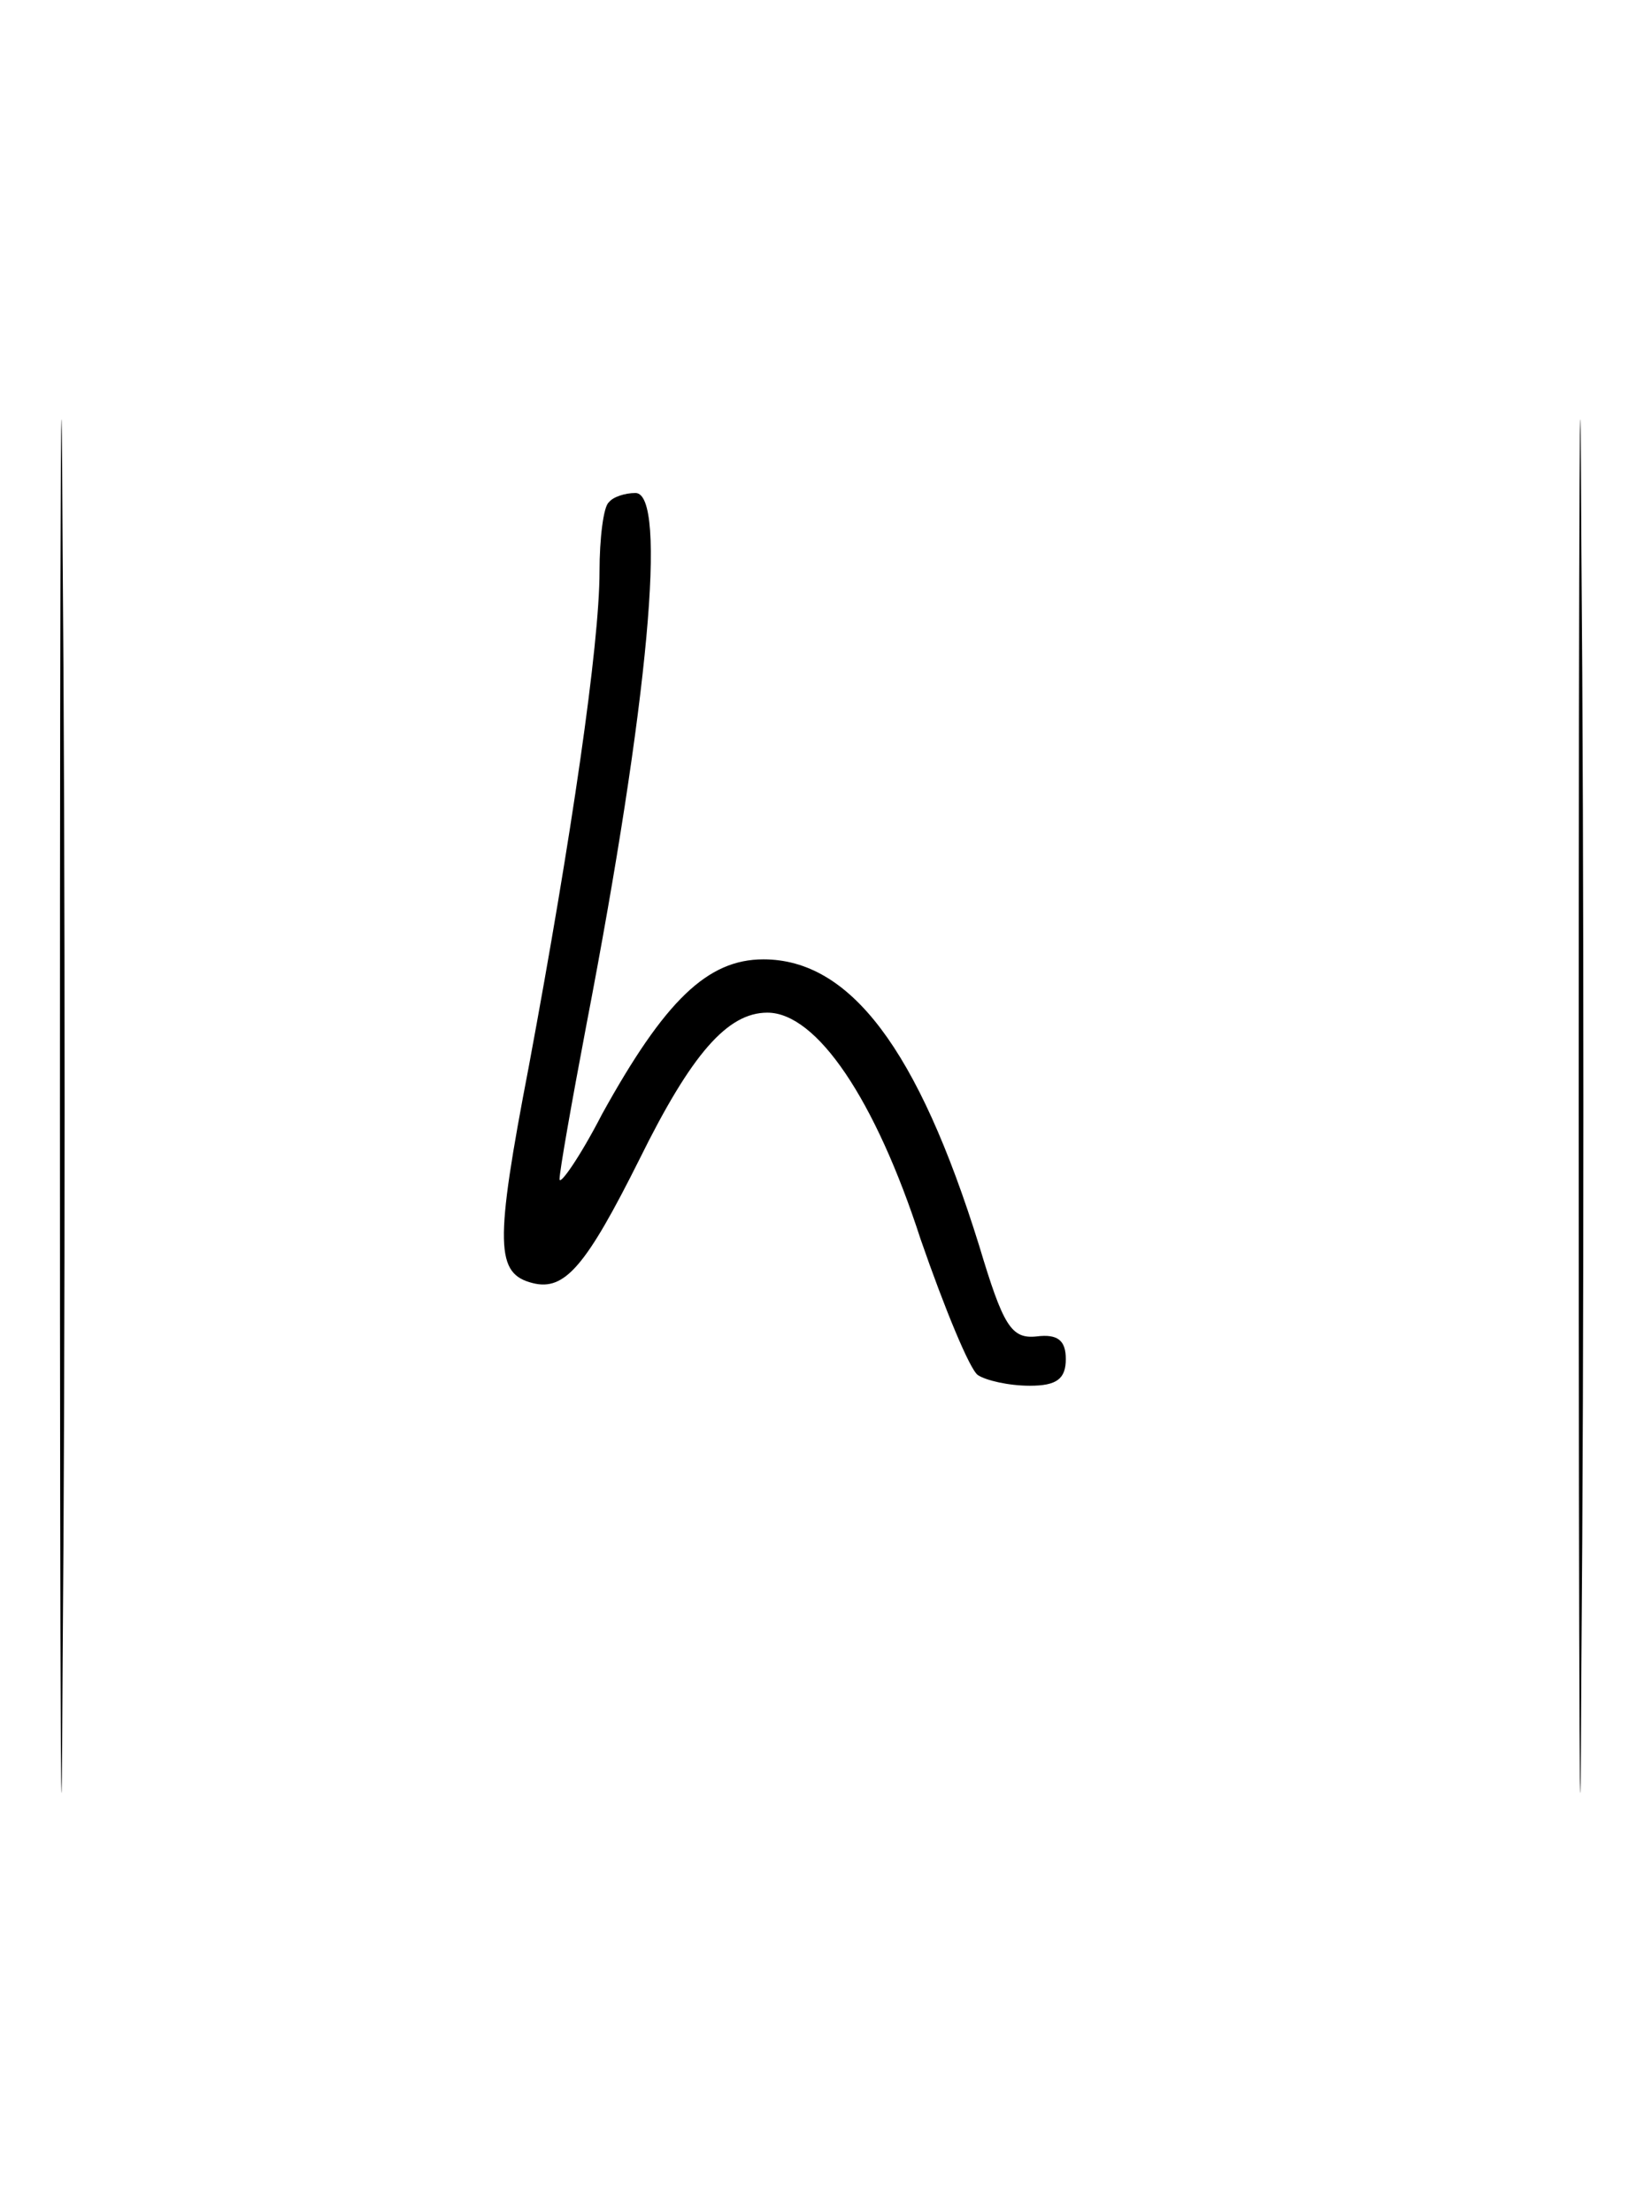 <?xml version="1.0" standalone="no"?>
<!DOCTYPE svg PUBLIC "-//W3C//DTD SVG 20010904//EN"
 "http://www.w3.org/TR/2001/REC-SVG-20010904/DTD/svg10.dtd">
<svg version="1.0" xmlns="http://www.w3.org/2000/svg"
 width="124pt" height="166pt" viewBox="0 0 124 166"
 preserveAspectRatio="xMidYMid meet">
<g transform="translate(0,166) scale(0.1,-0.1)"
fill="#000000" stroke="none">
<path d="M45 830 c0 -459 1 -647 2 -418 2 230 2 606 0 835 -1 230 -2 42 -2
-417z"/>
<path d="M1185 830 c0 -459 1 -647 2 -418 2 230 2 606 0 835 -1 230 -2 42 -2
-417z"/>
<path d="M457 1283 c-4 -3 -7 -27 -7 -52 0 -55 -21 -199 -53 -371 -26 -135
-25 -156 3 -163 24 -6 40 13 80 93 39 79 66 110 96 110 37 0 81 -65 115 -170
18 -52 37 -98 43 -102 6 -4 23 -8 39 -8 20 0 27 5 27 20 0 14 -6 19 -22 17
-19 -2 -25 8 -43 68 -46 148 -97 215 -162 215 -42 0 -74 -31 -121 -116 -17
-33 -32 -54 -32 -49 0 6 9 57 20 115 47 244 61 400 37 400 -8 0 -17 -3 -20 -7z"/>
</g>
</svg>

